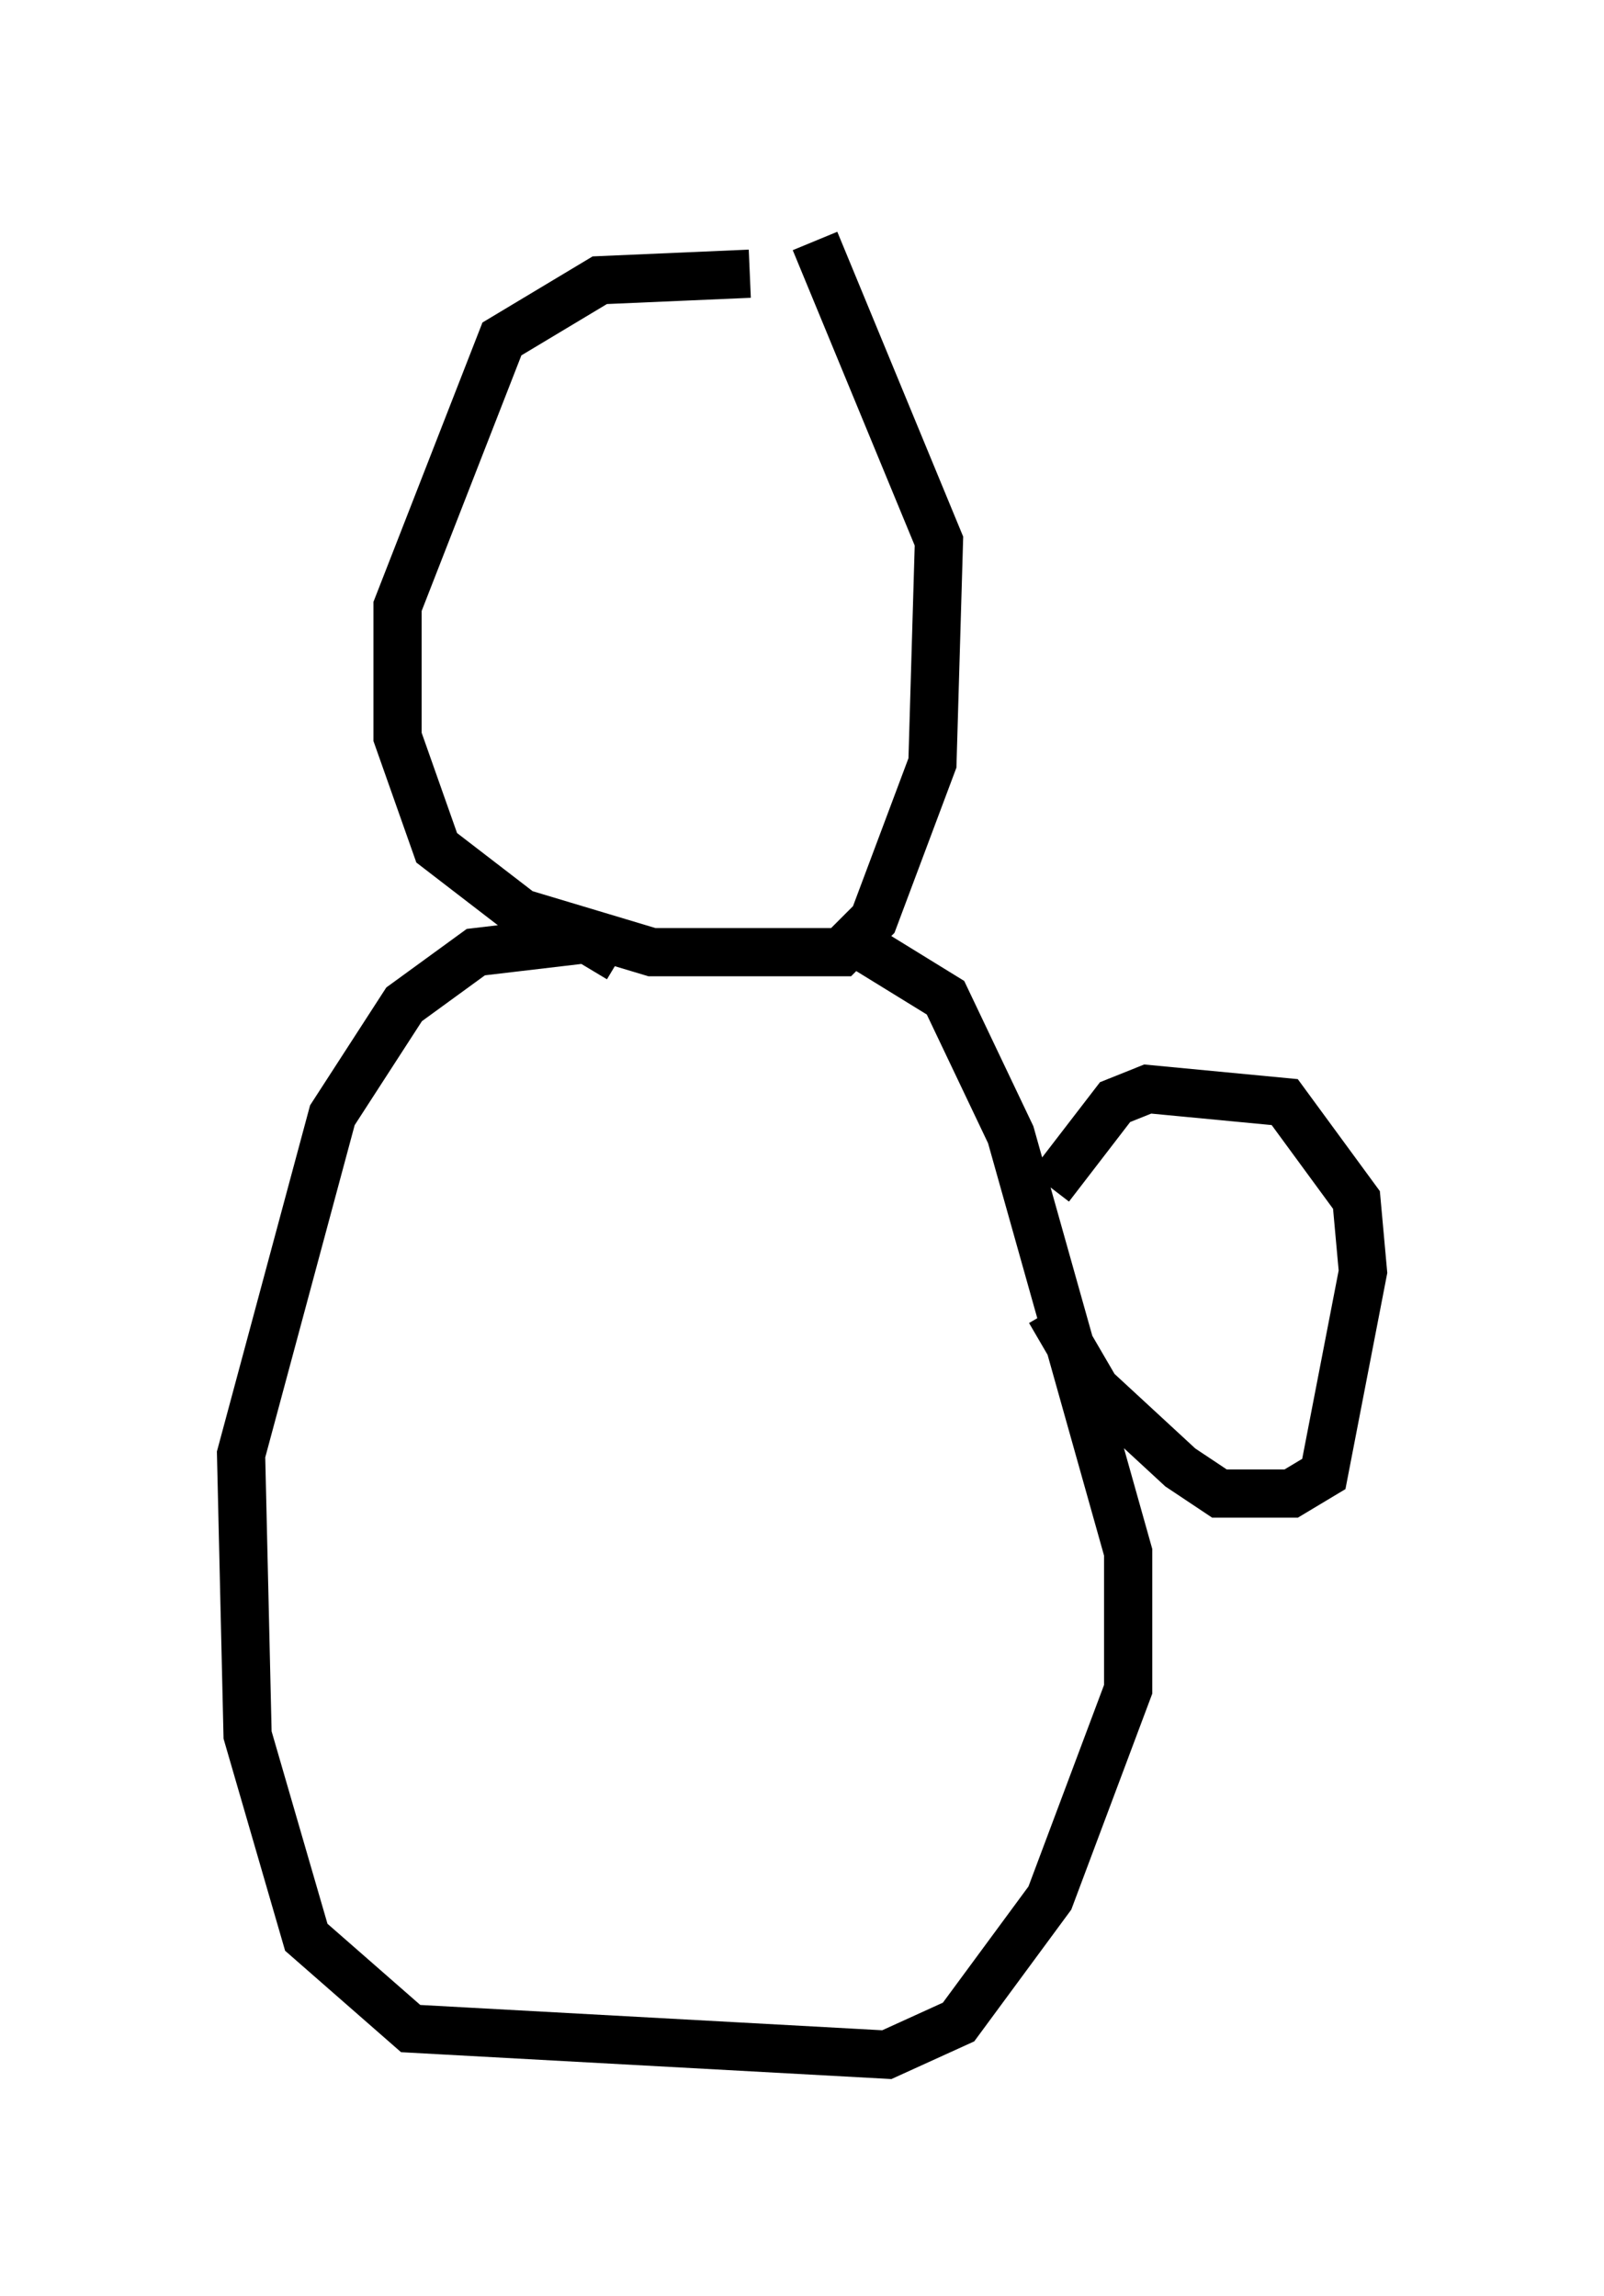 <?xml version="1.0" encoding="utf-8" ?>
<svg baseProfile="full" height="47.618" version="1.1" width="33.274" xmlns="http://www.w3.org/2000/svg" xmlns:ev="http://www.w3.org/2001/xml-events" xmlns:xlink="http://www.w3.org/1999/xlink"><defs /><rect fill="white" height="47.618" width="33.274" x="0" y="0" /><path d="M18.802, 7.03 m-3.248, -1.353 l-3.112, 0.135 -2.03, 1.218 l-2.165, 5.548 0.0, 2.706 l0.812, 2.3 1.759, 1.353 l2.706, 0.812 3.924, 0.0 l0.677, -0.677 1.218, -3.248 l0.135, -4.601 -2.571, -6.225 m-4.059, 14.885 l-0.677, -0.406 -2.3, 0.271 l-1.488, 1.083 -1.488, 2.3 l-1.894, 7.036 0.135, 5.819 l1.218, 4.195 2.165, 1.894 l9.878, 0.541 1.488, -0.677 l1.894, -2.571 1.624, -4.33 l0.0, -2.842 -2.436, -8.66 l-1.353, -2.842 -1.759, -1.083 m3.924, 7.578 l0.947, 1.624 1.759, 1.624 l0.812, 0.541 1.488, 0.0 l0.677, -0.406 0.812, -4.195 l-0.135, -1.488 -1.488, -2.03 l-2.842, -0.271 -0.677, 0.271 l-1.353, 1.759 " fill="none" stroke="black" stroke-width="1" /></svg>